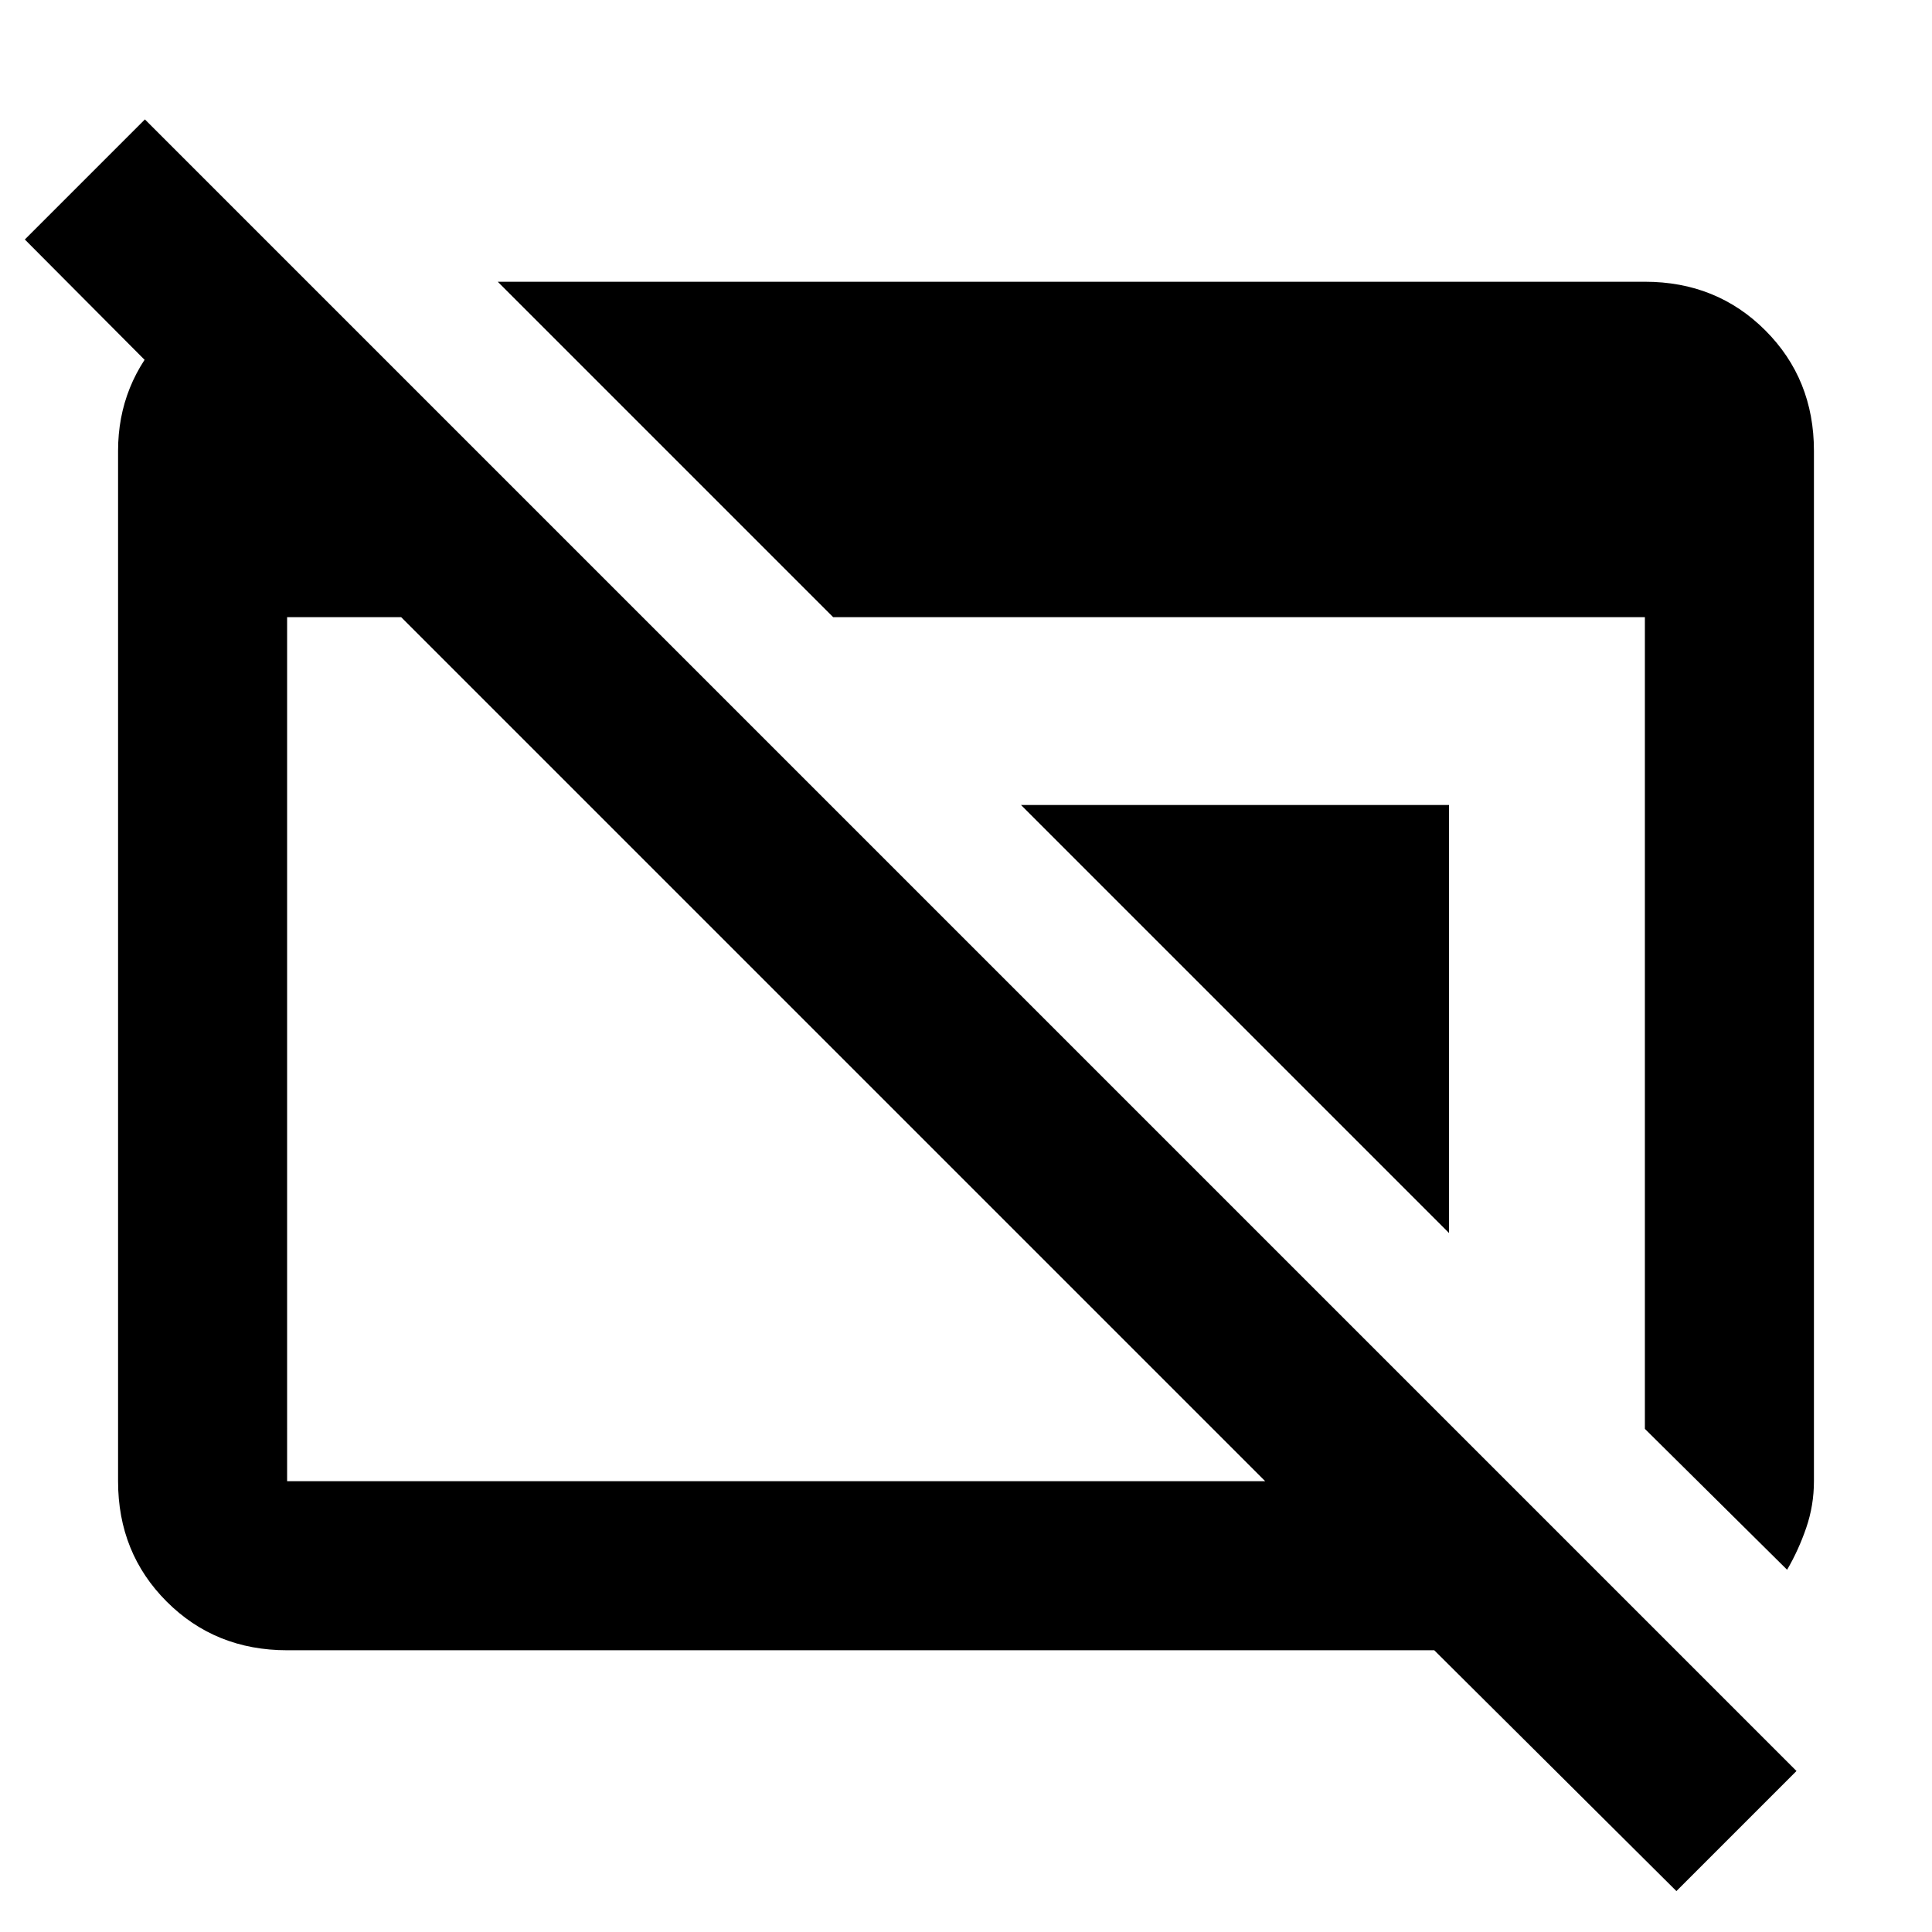 <svg xmlns="http://www.w3.org/2000/svg" height="40" viewBox="0 96 960 960" width="40"><path d="M833 1035.67 712.667 916H142.666Q107 916 82.834 891.833 58.666 867.667 58.666 832V320q0-33.333 23.333-58 23.333-24.666 56.666-26H152v119.333L12.334 214.999 72 155.333 892.666 976 833 1035.67ZM142.666 832h486.002L199.334 402.666h-56.668V832ZM888 876l-70.666-69.999V402.666H413.999L247.333 236h570.001q35.666 0 59.833 24.167 24.166 24.166 24.166 59.833v512q0 12-3.833 23.167-3.834 11.167-9.5 20.833ZM720 708.667 507.333 496H720v212.667Z"/></svg>